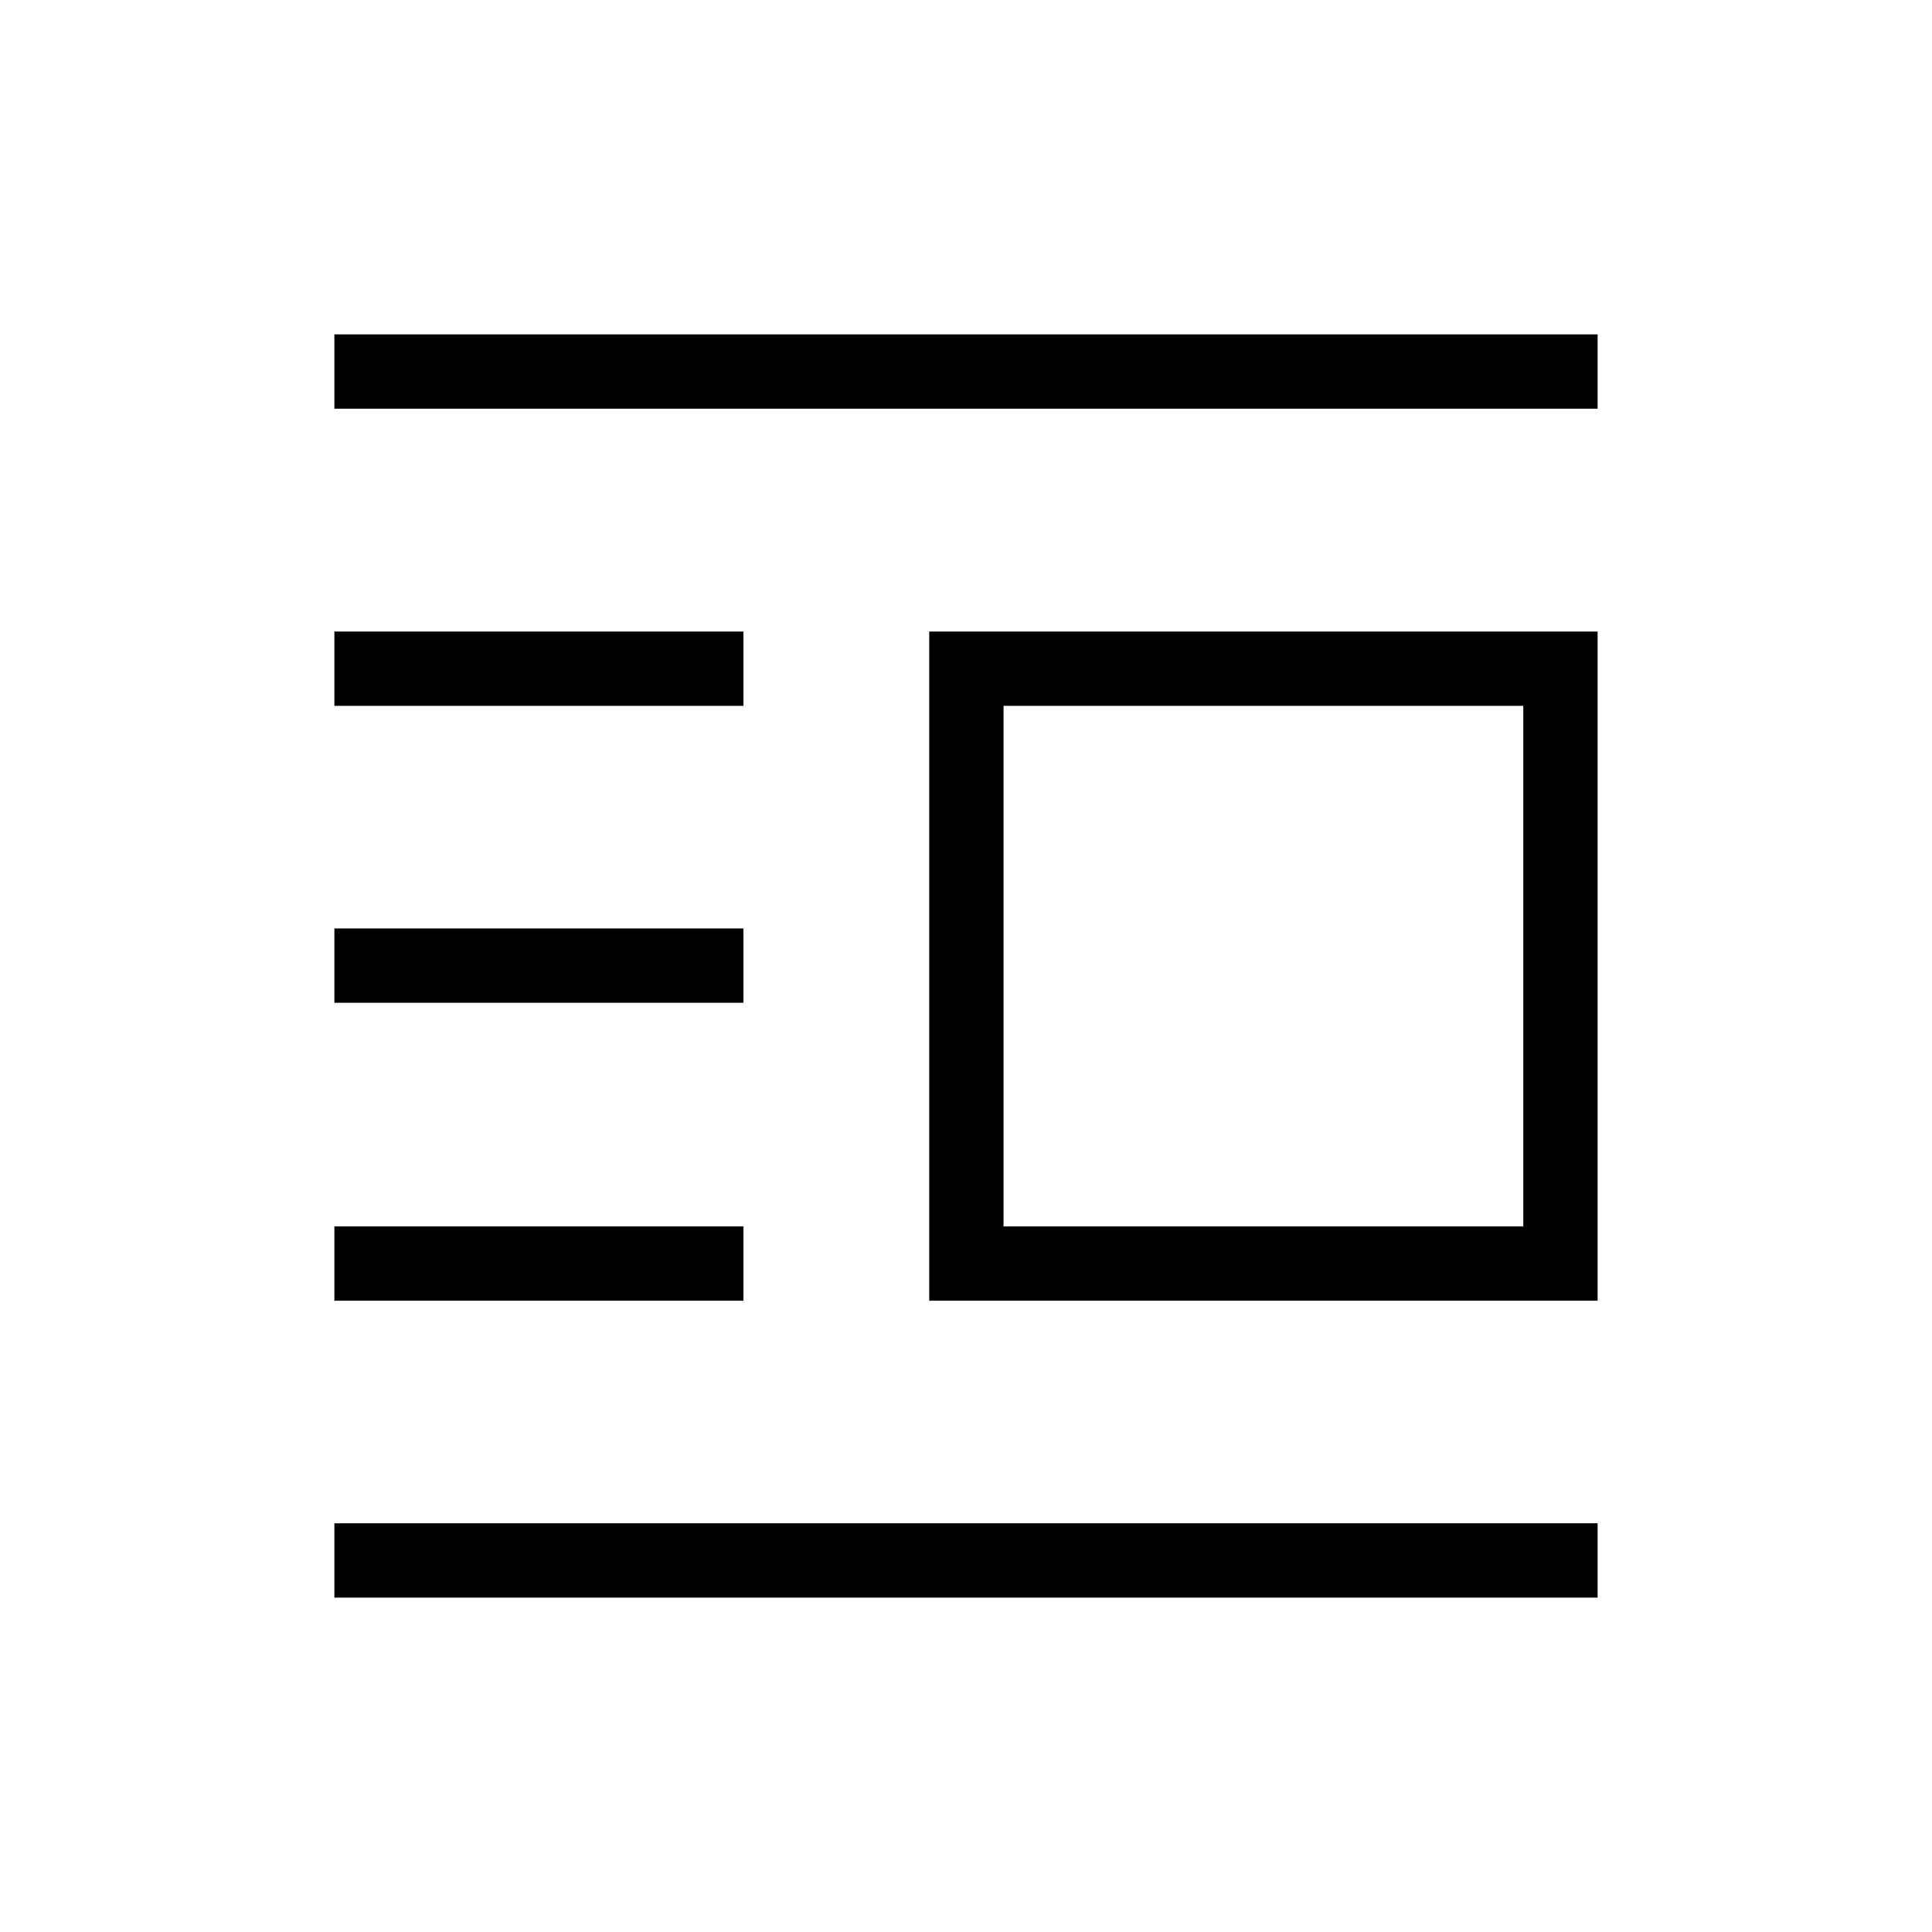 <svg xmlns="http://www.w3.org/2000/svg" height="24" viewBox="0 -960 960 960" width="24"><path d="M461.73-313.69v-332.5h332.12v332.5H461.73Zm36.92-36.93h258.27v-258.65H498.65v258.65Zm-332.5 184.47v-36.93h627.7v36.93h-627.7Zm0-147.54v-36.93h203.27v36.93H166.15Zm0-148.04v-36.92h203.27v36.92H166.15Zm0-147.54v-36.92h203.27v36.92H166.15Zm0-147.65v-36.93h627.7v36.93h-627.7Z"/></svg>